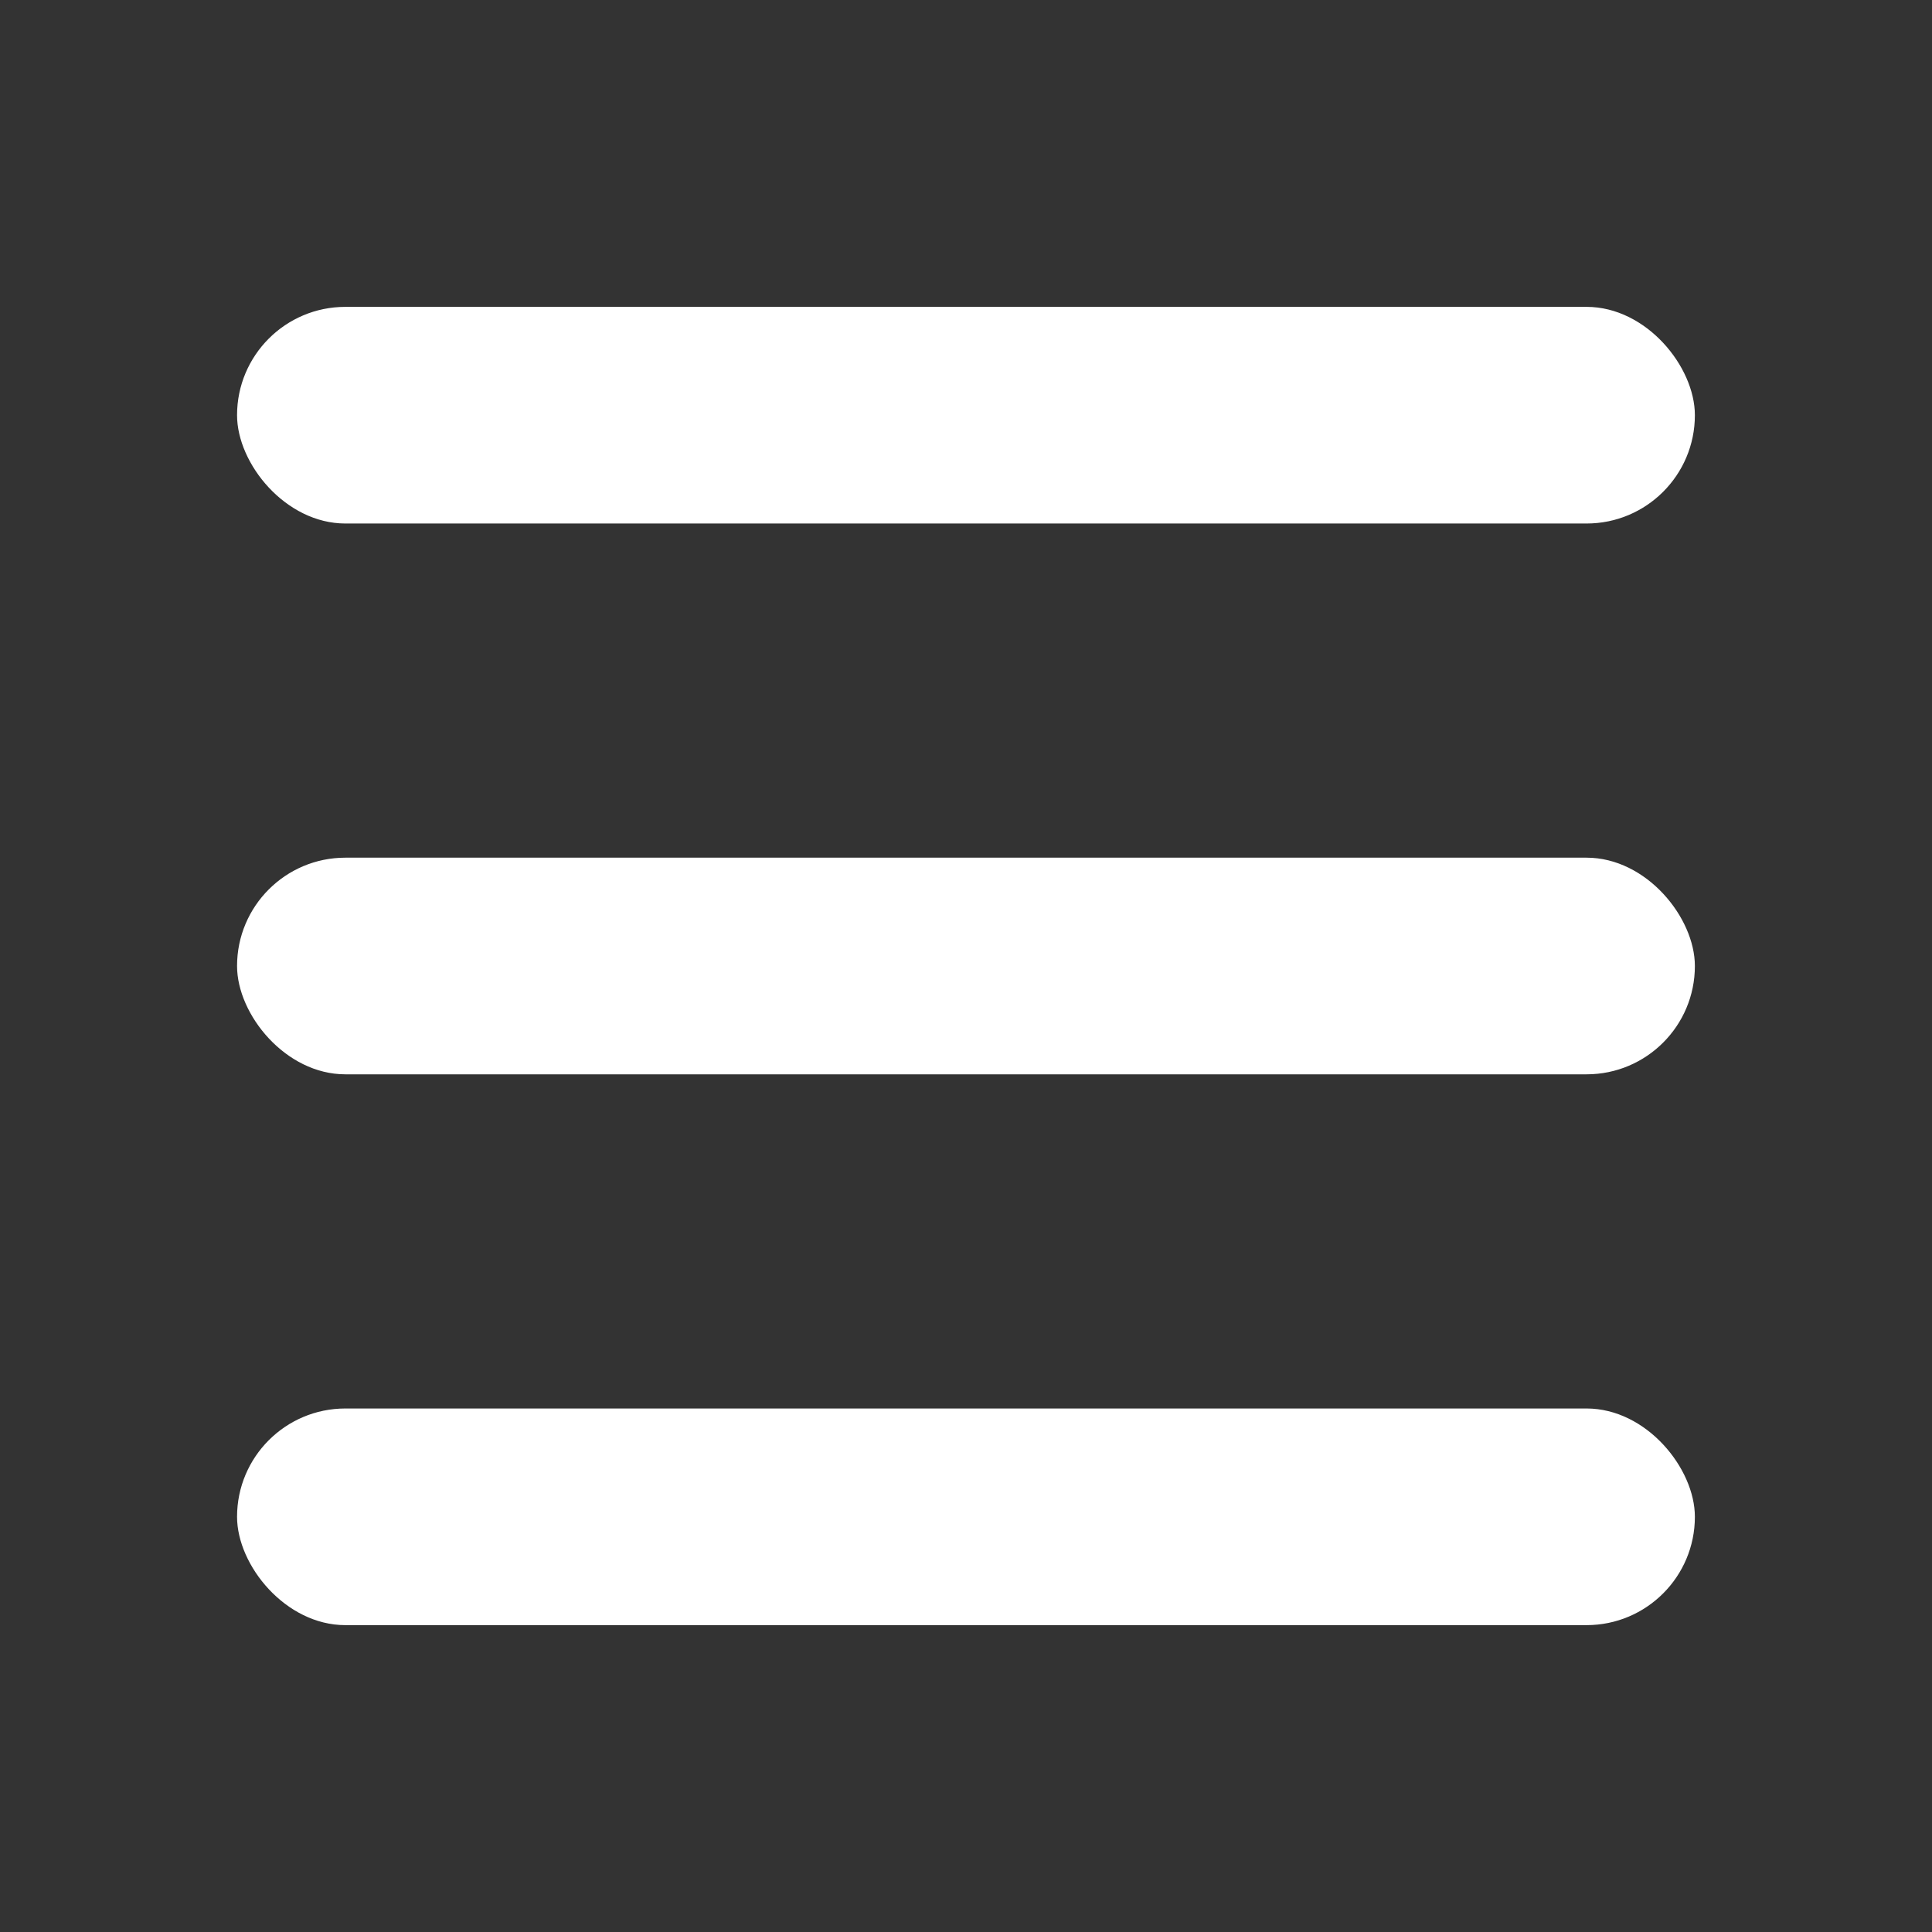 <svg xmlns="http://www.w3.org/2000/svg" viewBox="0 0 300 300"><rect x="0" y="0" width="300" height="300" fill="#333333" stroke="none"/><rect x="36.81" y="47.65" width="226.37" height="33.64" rx="16.82" style="fill:#fff"/><rect x="36.81" y="133.18" width="226.37" height="33.64" rx="16.82" style="fill:#fff"/><rect x="36.81" y="218.71" width="226.37" height="33.64" rx="16.82" style="fill:#fff"/></svg>